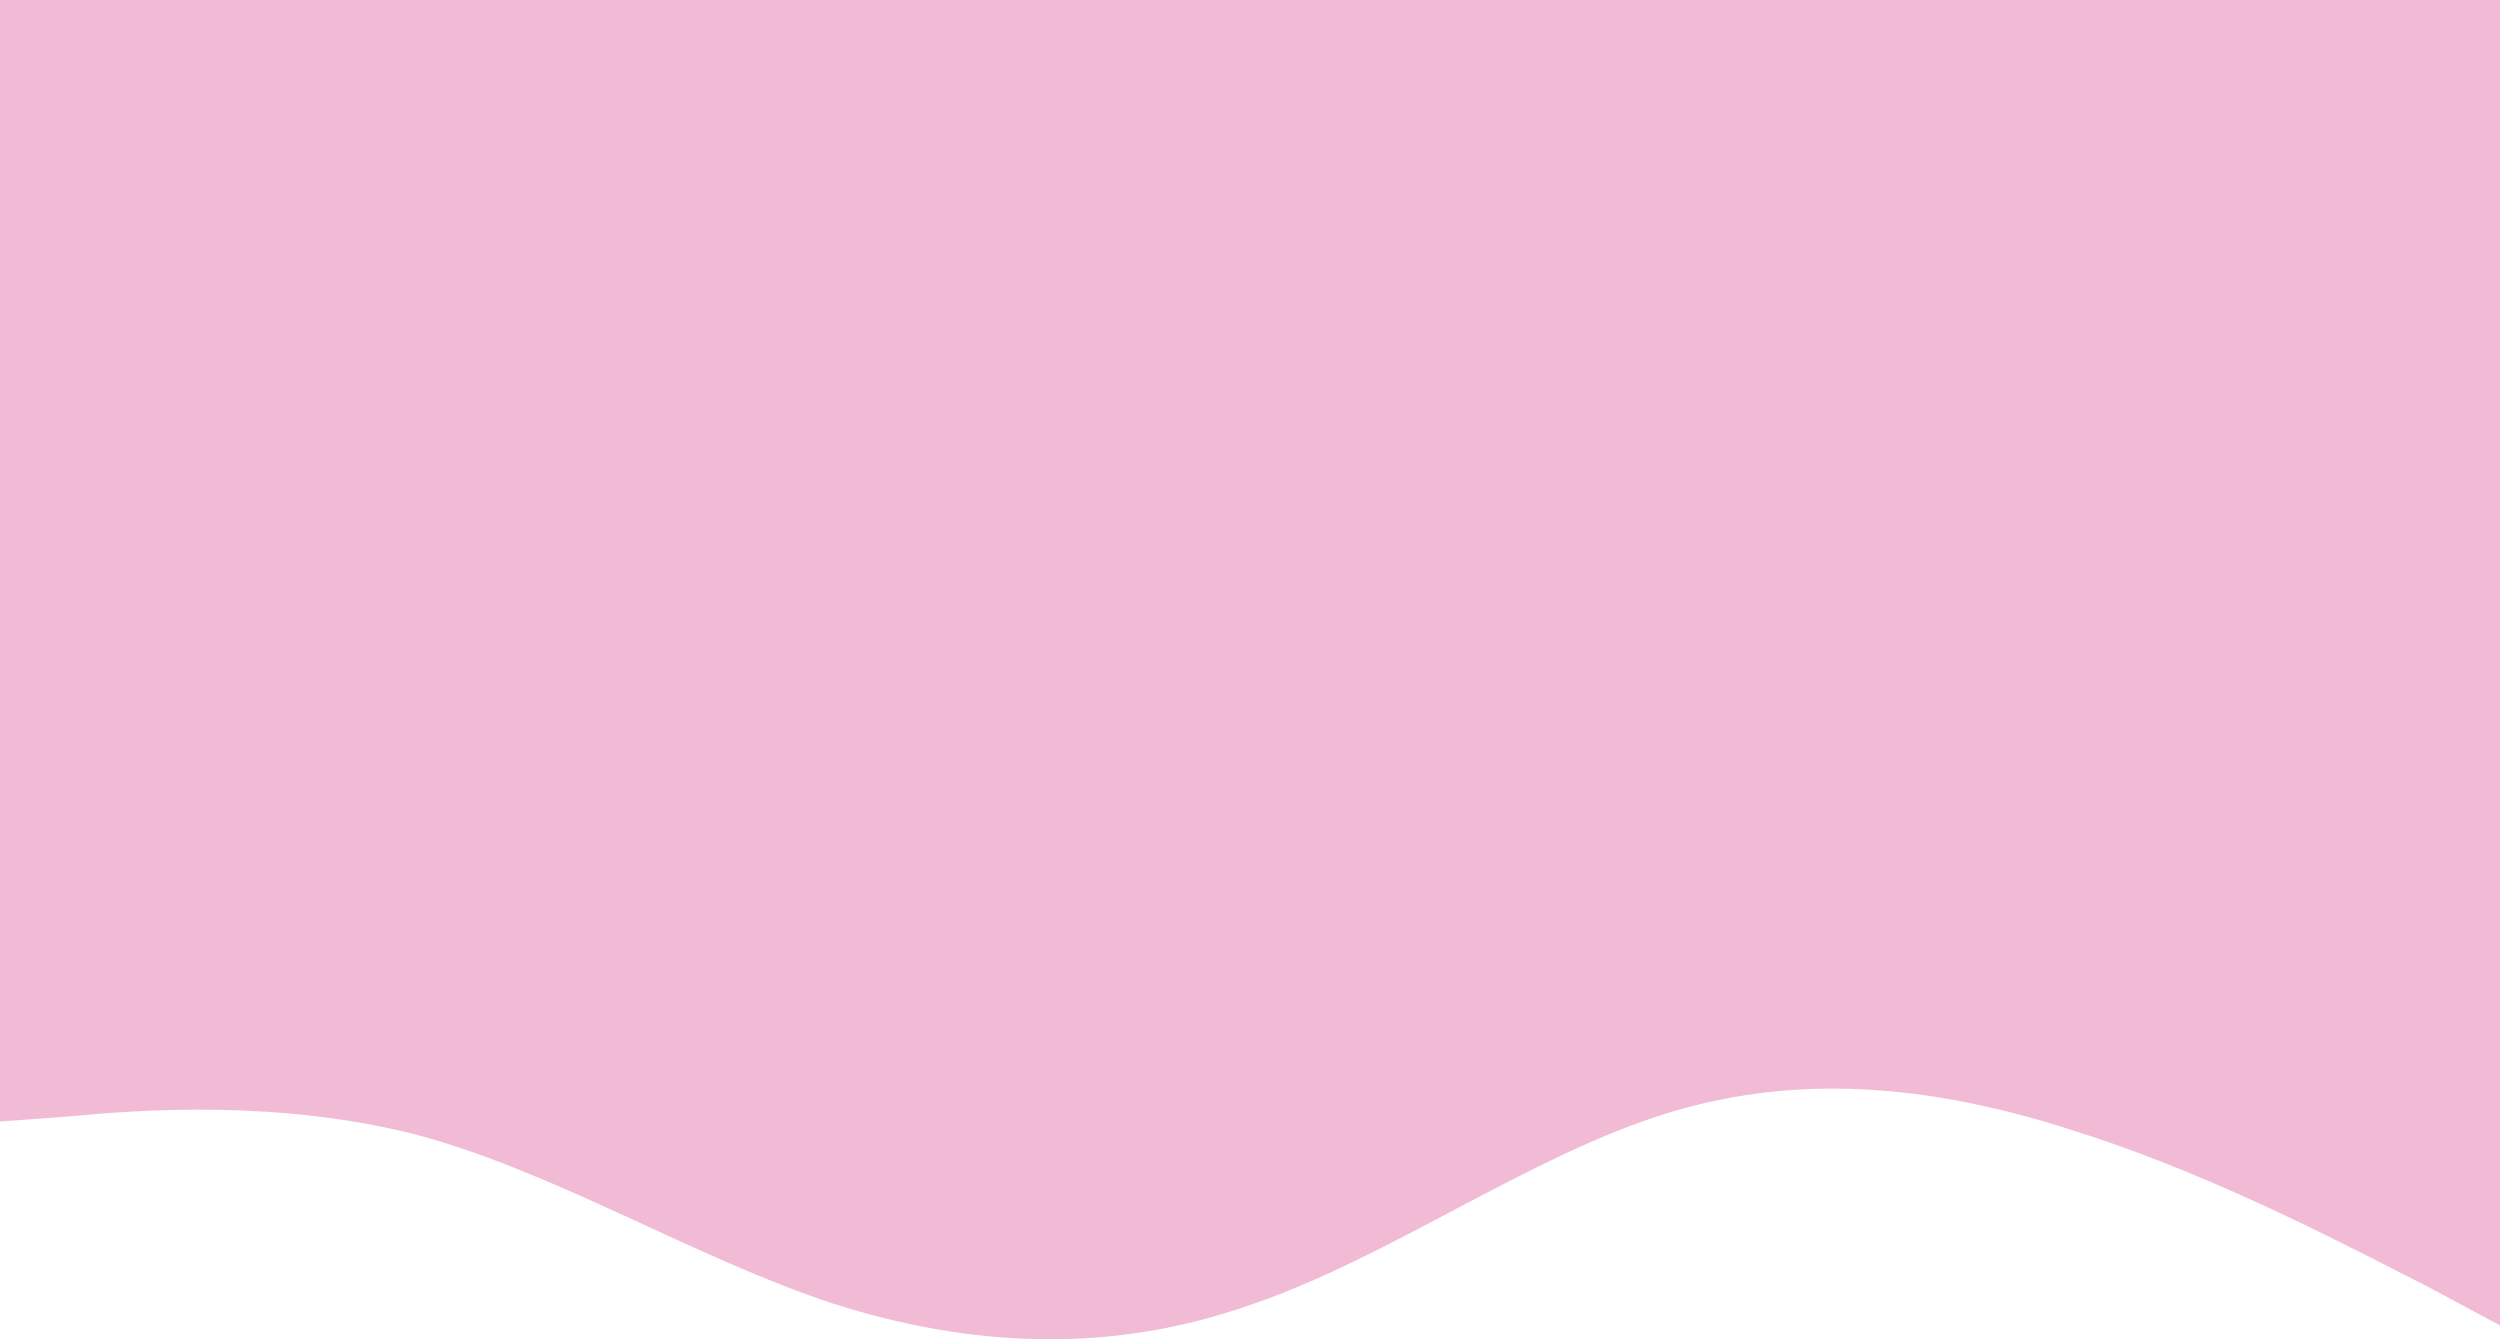 <svg width="280" height="150" viewBox="0 0 280 150" fill="none" xmlns="http://www.w3.org/2000/svg">
<path d="M0 125.608L7.8 125.037C15.7 124.276 31.3 123.134 46.8 127.13C62.3 131.317 77.7 140.833 93.2 145.972C108.7 150.92 124.3 151.681 140 146.162C155.7 140.833 171.3 129.414 186.8 124.656C202.3 119.898 217.7 121.802 233.2 126.94C248.7 131.888 264.3 140.262 272.2 144.259L280 148.446V0H272.2C264.3 0 248.7 0 233.2 0C217.7 0 202.3 0 186.8 0C171.3 0 155.7 0 140 0C124.3 0 108.7 0 93.2 0C77.7 0 62.3 0 46.8 0C31.3 0 15.7 0 7.8 0H0V125.608Z" fill="#F2BBD5"/>
</svg>
